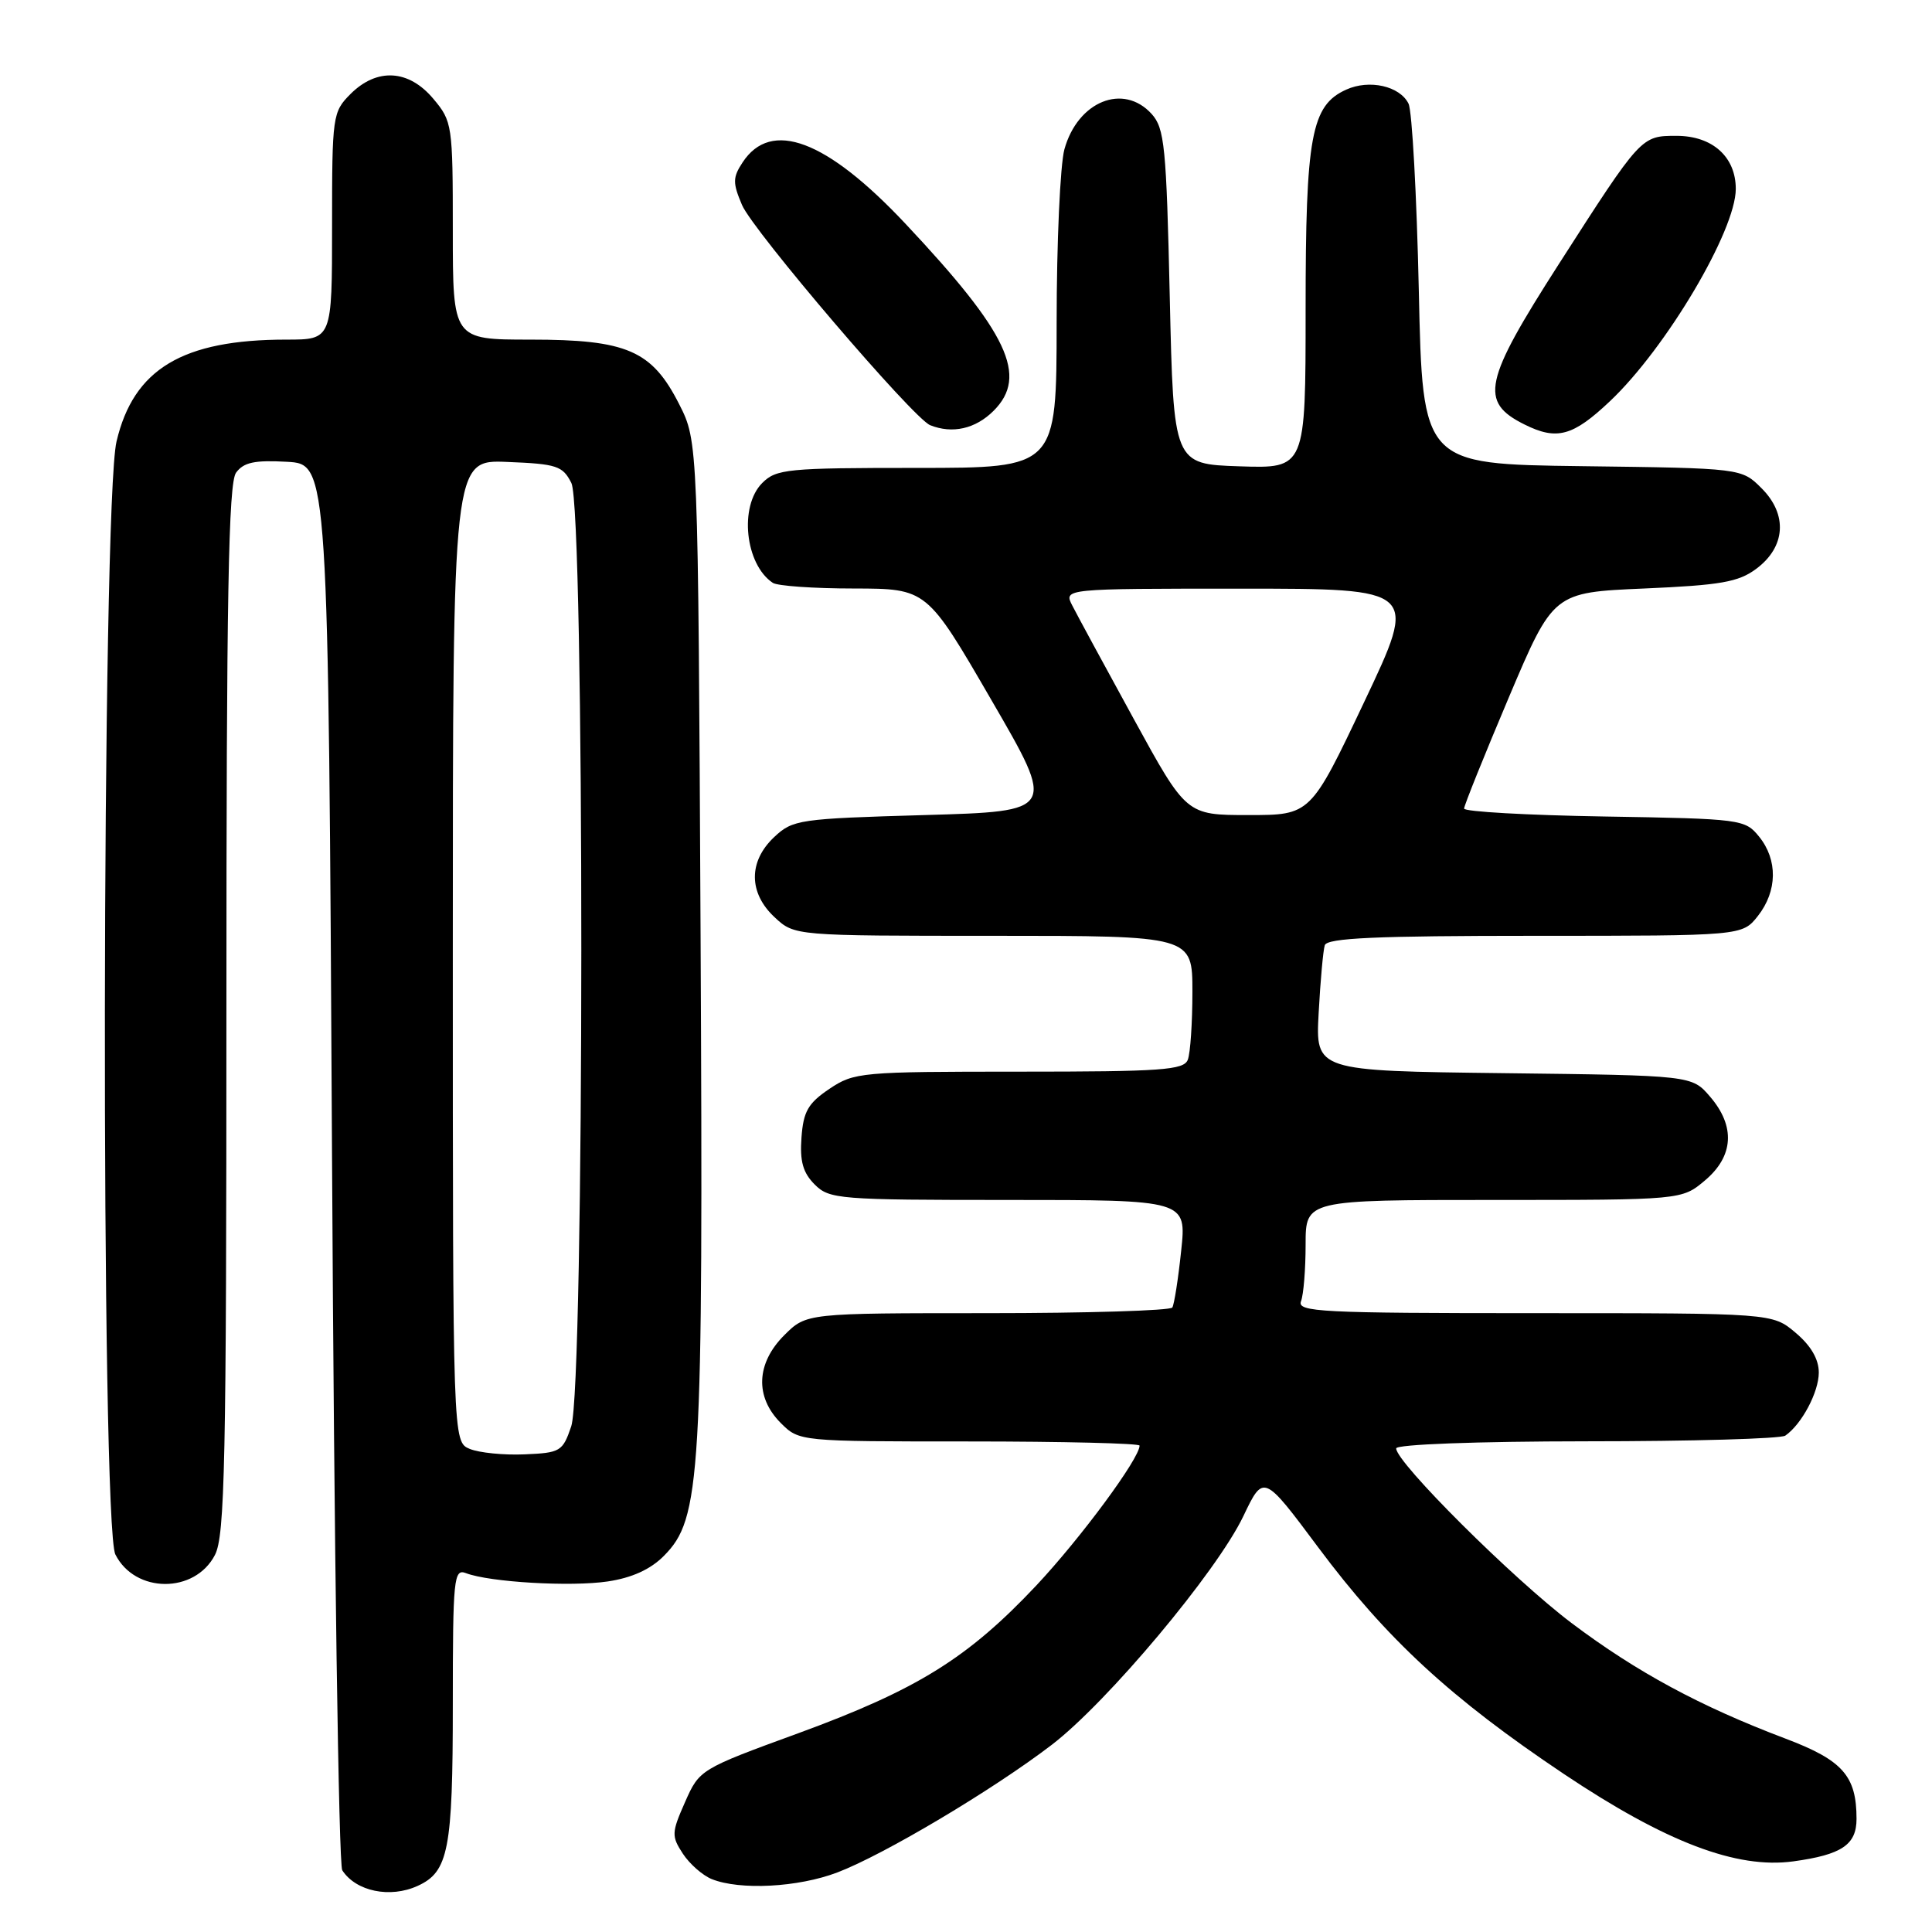 <?xml version="1.0" encoding="UTF-8" standalone="no"?>
<!DOCTYPE svg PUBLIC "-//W3C//DTD SVG 1.1//EN" "http://www.w3.org/Graphics/SVG/1.1/DTD/svg11.dtd" >
<svg xmlns="http://www.w3.org/2000/svg" xmlns:xlink="http://www.w3.org/1999/xlink" version="1.1" viewBox="0 0 256 256">
 <g >
 <path fill="currentColor"
d=" M 55.34 249.89 C 59.43 248.03 60.00 245.10 60.00 225.85 C 60.00 209.11 60.13 207.83 61.74 208.45 C 64.87 209.65 75.64 210.28 80.53 209.55 C 83.74 209.07 86.20 207.95 87.97 206.16 C 92.88 201.21 93.19 196.05 92.83 124.00 C 92.50 58.50 92.50 58.50 90.00 53.57 C 86.38 46.43 83.08 45.00 70.27 45.00 C 60.00 45.00 60.00 45.00 60.00 30.58 C 60.00 16.52 59.93 16.08 57.41 13.08 C 54.15 9.20 49.95 8.96 46.45 12.45 C 44.07 14.84 44.00 15.31 44.00 29.95 C 44.00 45.00 44.00 45.00 37.94 45.00 C 24.18 45.00 17.70 48.89 15.44 58.50 C 13.48 66.83 13.34 202.14 15.29 205.98 C 17.90 211.16 25.82 211.19 28.48 206.04 C 29.80 203.49 30.00 193.81 30.00 133.74 C 30.00 78.96 30.27 64.01 31.28 62.63 C 32.29 61.26 33.73 60.95 38.03 61.19 C 43.50 61.50 43.50 61.50 44.00 154.00 C 44.27 204.88 44.88 247.09 45.35 247.82 C 47.16 250.62 51.69 251.56 55.34 249.89 Z  M 110.95 248.11 C 117.11 245.77 131.56 237.17 139.36 231.20 C 146.75 225.54 161.23 208.26 164.75 200.90 C 167.42 195.31 167.42 195.31 174.66 205.02 C 183.73 217.18 192.25 225.04 207.25 235.08 C 220.74 244.10 230.11 247.67 237.63 246.64 C 244.04 245.76 246.00 244.44 246.00 241.01 C 246.00 235.31 244.16 233.24 236.60 230.38 C 225.30 226.11 216.87 221.56 208.25 215.07 C 200.51 209.23 185.00 193.79 185.00 191.92 C 185.00 191.39 195.62 190.99 210.25 190.98 C 224.14 190.98 235.98 190.64 236.56 190.23 C 238.74 188.72 241.00 184.46 241.00 181.87 C 241.00 180.09 239.95 178.30 237.92 176.59 C 234.85 174.00 234.85 174.00 203.32 174.00 C 174.98 174.00 171.85 173.84 172.39 172.42 C 172.73 171.55 173.00 168.17 173.00 164.92 C 173.00 159.00 173.00 159.00 197.92 159.00 C 222.85 159.00 222.85 159.00 225.92 156.41 C 229.73 153.20 229.97 149.24 226.59 145.31 C 224.18 142.50 224.18 142.50 199.24 142.20 C 174.31 141.90 174.31 141.90 174.73 134.20 C 174.96 129.97 175.32 125.94 175.54 125.25 C 175.85 124.29 182.31 124.00 203.40 124.00 C 230.85 124.00 230.85 124.00 232.93 121.37 C 235.52 118.07 235.58 113.94 233.09 110.86 C 231.23 108.56 230.74 108.49 212.59 108.19 C 202.37 108.02 194.00 107.55 194.00 107.14 C 194.00 106.74 196.66 100.13 199.91 92.45 C 205.82 78.50 205.82 78.50 217.86 77.98 C 227.98 77.54 230.35 77.13 232.70 75.38 C 236.61 72.48 236.90 68.18 233.43 64.71 C 230.77 62.04 230.77 62.04 209.63 61.77 C 188.50 61.50 188.50 61.50 188.00 38.50 C 187.72 25.85 187.11 14.71 186.64 13.74 C 185.49 11.40 181.44 10.48 178.37 11.88 C 173.74 13.98 173.00 18.02 173.00 41.01 C 173.00 62.08 173.00 62.08 164.25 61.79 C 155.50 61.50 155.50 61.50 155.00 39.35 C 154.55 19.39 154.31 17.00 152.60 15.10 C 148.85 10.97 142.81 13.42 141.04 19.78 C 140.48 21.83 140.01 32.16 140.01 42.75 C 140.00 62.00 140.00 62.00 121.50 62.00 C 104.33 62.00 102.86 62.14 101.00 64.00 C 97.92 67.08 98.73 74.79 102.40 77.23 C 103.00 77.64 107.84 77.98 113.15 77.98 C 122.81 78.00 122.81 78.00 131.36 92.75 C 139.92 107.50 139.92 107.50 122.54 108.00 C 105.85 108.48 105.05 108.60 102.58 110.92 C 99.15 114.15 99.18 118.33 102.65 121.55 C 105.29 124.00 105.29 124.00 131.65 124.00 C 158.00 124.00 158.00 124.00 158.00 131.42 C 158.00 135.50 157.73 139.55 157.39 140.42 C 156.87 141.79 153.95 142.00 135.04 142.00 C 114.06 142.00 113.18 142.08 109.90 144.28 C 107.08 146.18 106.45 147.27 106.20 150.73 C 105.97 153.87 106.39 155.39 107.95 156.95 C 109.90 158.90 111.12 159.00 133.62 159.00 C 157.23 159.00 157.23 159.00 156.51 165.75 C 156.12 169.46 155.59 172.84 155.34 173.25 C 155.09 173.66 144.07 174.00 130.86 174.00 C 106.85 174.00 106.85 174.00 103.92 176.92 C 100.19 180.65 100.01 185.10 103.45 188.55 C 105.91 191.00 105.91 191.00 128.45 191.00 C 140.85 191.00 151.00 191.25 151.00 191.55 C 151.00 193.25 143.21 203.80 137.33 210.07 C 128.26 219.71 121.54 223.89 105.81 229.65 C 92.75 234.42 92.68 234.47 90.77 238.79 C 88.98 242.84 88.96 243.29 90.48 245.62 C 91.38 246.99 93.10 248.50 94.31 248.99 C 98.04 250.49 105.75 250.09 110.95 248.11 Z  M 213.35 53.14 C 220.79 46.10 230.00 30.55 230.00 25.03 C 230.00 20.78 226.90 18.00 222.15 18.00 C 217.45 18.00 217.47 17.98 206.56 34.98 C 196.58 50.54 195.99 53.25 201.99 56.24 C 206.29 58.39 208.42 57.81 213.35 53.14 Z  M 131.66 54.43 C 136.27 49.82 133.59 44.13 120.00 29.67 C 109.53 18.52 102.17 15.75 98.39 21.53 C 97.08 23.52 97.08 24.24 98.32 27.16 C 99.78 30.59 121.00 55.43 123.25 56.34 C 126.19 57.52 129.26 56.83 131.66 54.43 Z  M 62.25 191.99 C 60.00 191.06 60.00 191.06 60.00 125.99 C 60.00 60.91 60.00 60.91 67.22 61.21 C 73.79 61.47 74.56 61.73 75.71 64.00 C 77.48 67.50 77.46 183.82 75.69 189.00 C 74.56 192.33 74.25 192.51 69.50 192.71 C 66.75 192.83 63.49 192.50 62.25 191.99 Z  M 150.22 95.25 C 146.38 88.24 142.72 81.49 142.09 80.25 C 140.93 78.00 140.93 78.00 164.41 78.00 C 187.88 78.00 187.88 78.00 180.77 93.00 C 173.66 108.00 173.66 108.00 165.43 108.00 C 157.20 108.00 157.20 108.00 150.22 95.25 Z "/>
</g>
</svg>
